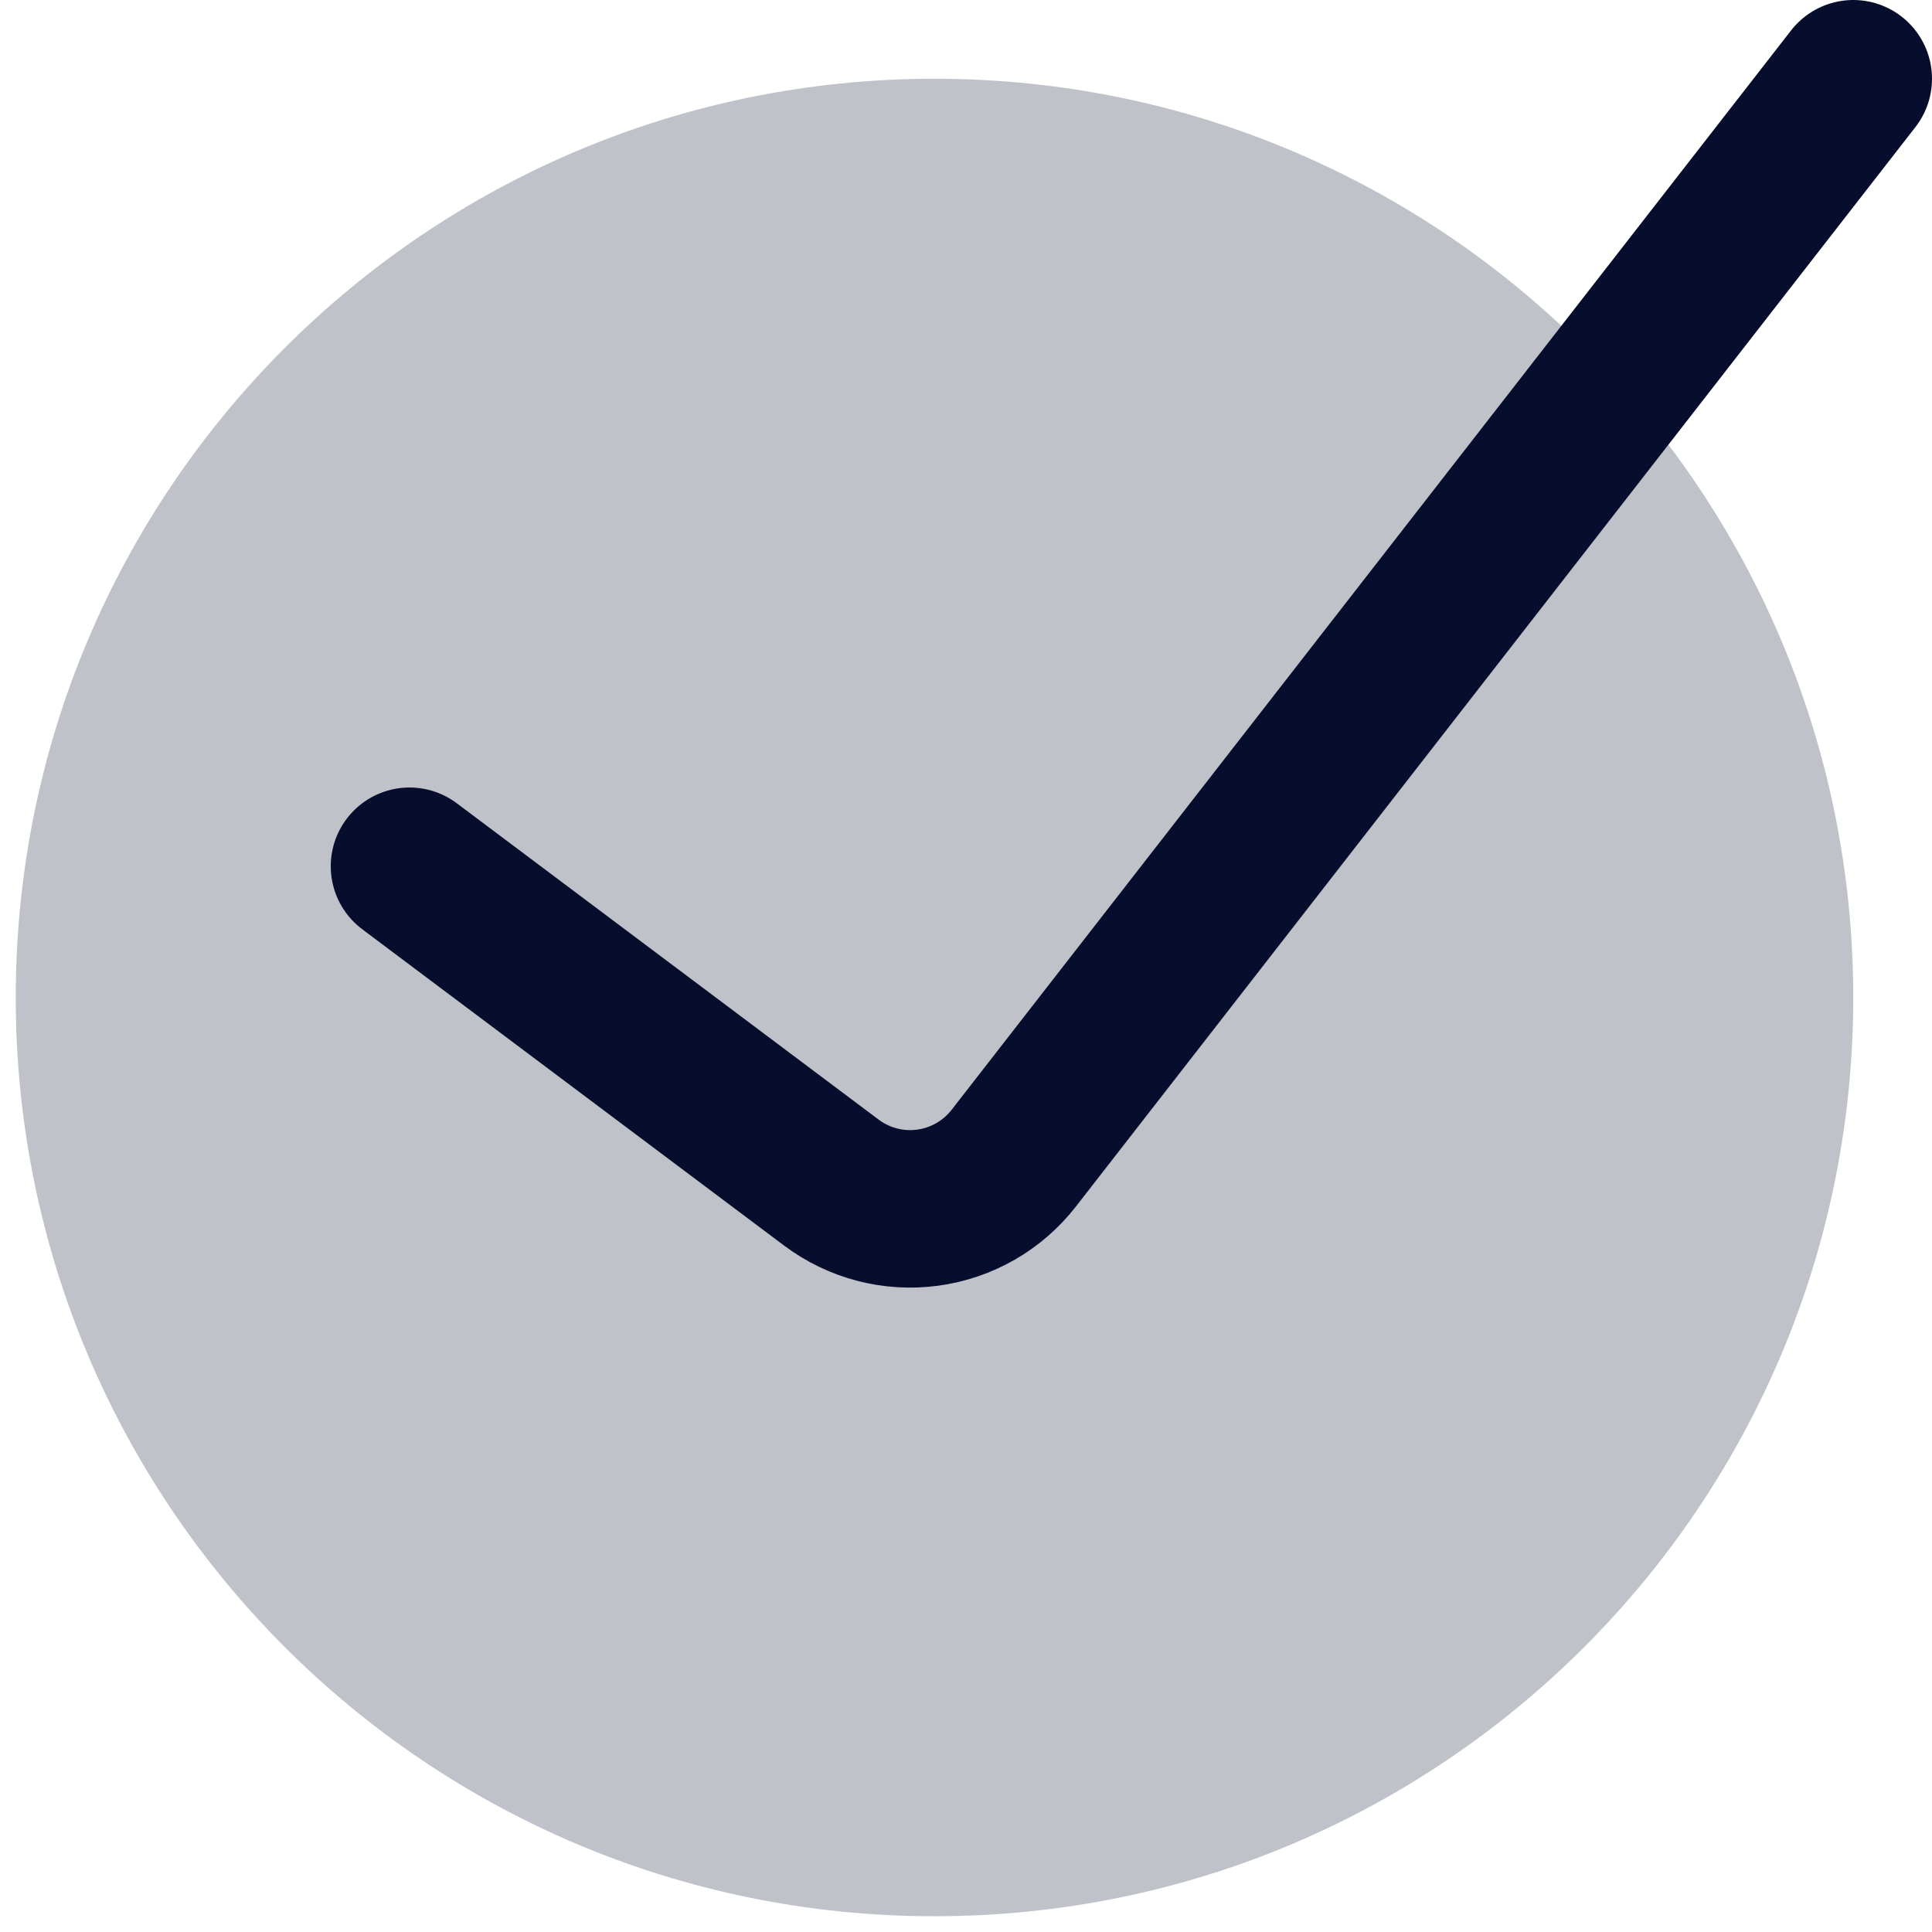 <svg width="92" height="92" viewBox="0 0 92 92" fill="none" xmlns="http://www.w3.org/2000/svg">
<path d="M44.5 91.25C68.662 91.25 88.25 71.662 88.25 47.5C88.25 23.337 68.662 3.75 44.5 3.75C20.337 3.75 0.75 23.337 0.75 47.5C0.75 71.662 20.337 91.25 44.5 91.25Z" fill="#070D2D" fill-opacity="0.25"/>
<path d="M19.5 41.25L39.587 56.312C40.899 57.297 42.544 57.727 44.169 57.509C45.794 57.292 47.269 56.444 48.275 55.15L88.25 3.75" stroke="#070D2D" stroke-width="7.5" stroke-linecap="round"/>
</svg>
